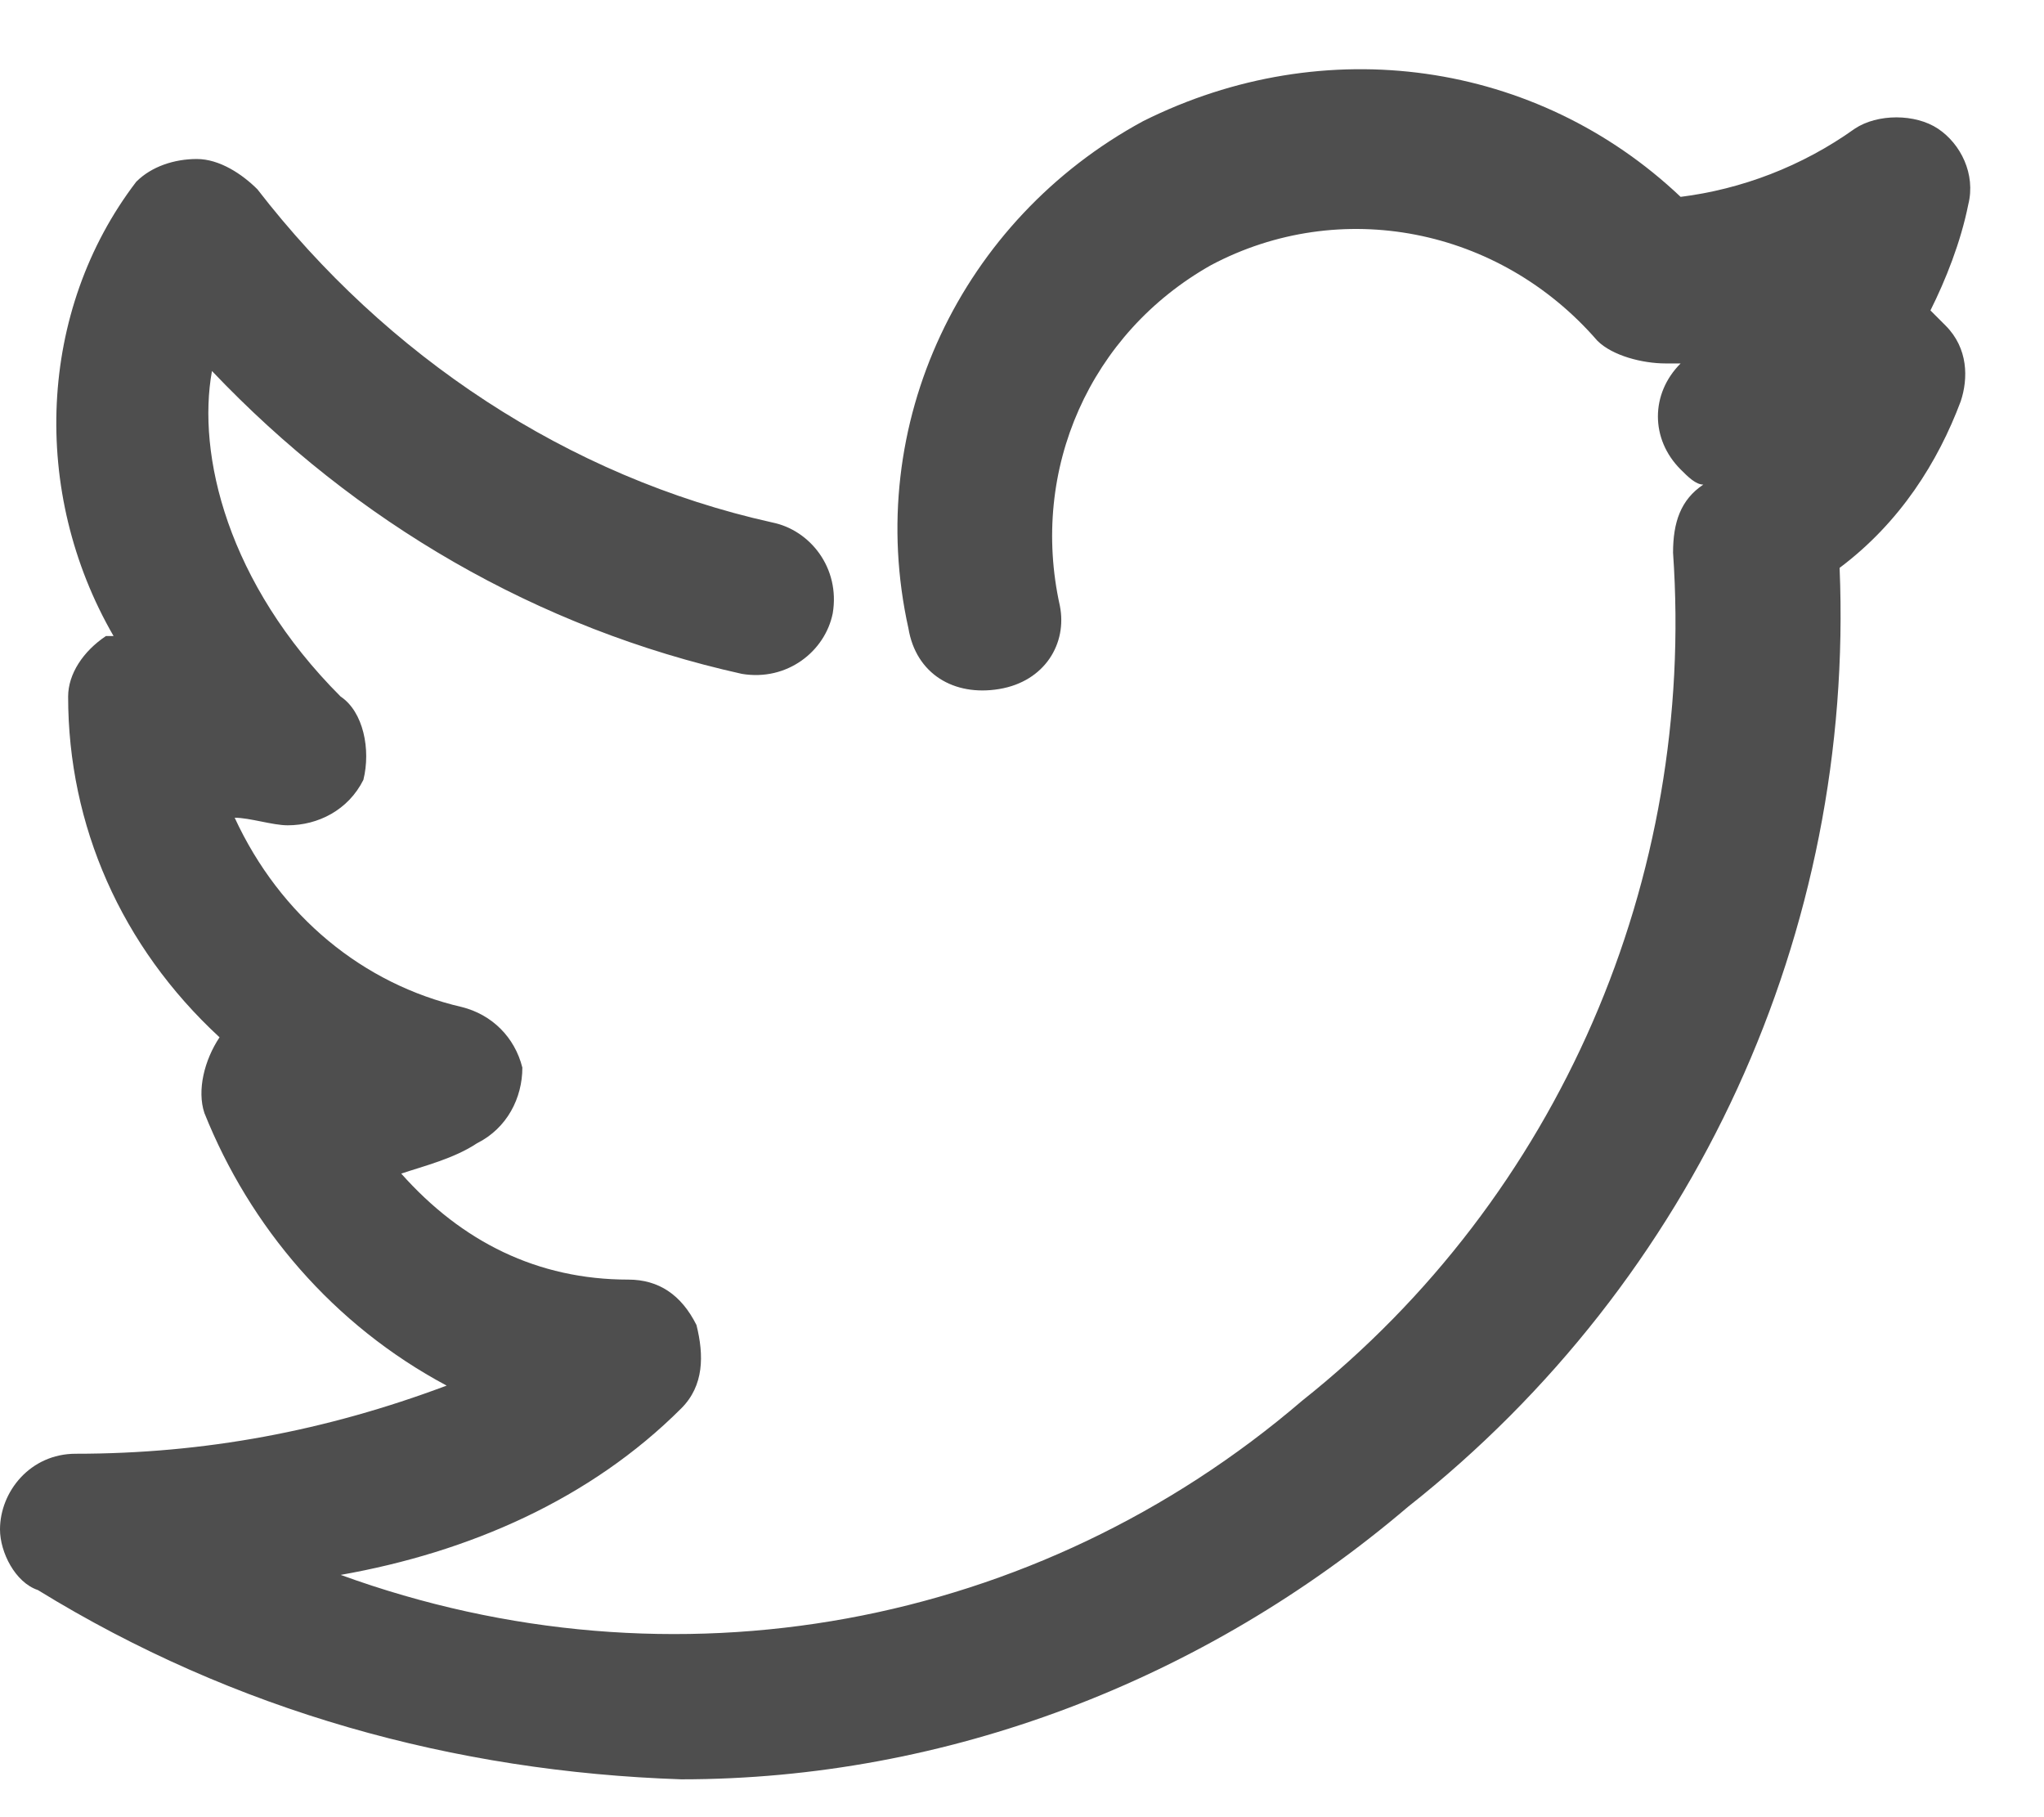 <svg width="27" height="24" viewBox="0 0 27 24" fill="none" xmlns="http://www.w3.org/2000/svg">
<path d="M25.7 4.3C25.6 4.2 25.6 4.2 25.5 4.1C25.7 3.7 25.9 3.2 26 2.7C26.1 2.3 25.9 1.9 25.6 1.7C25.3 1.5 24.8 1.5 24.5 1.7C23.8 2.2 23 2.5 22.2 2.6C20.3 0.8 17.5 0.4 15.1 1.6C12.7 2.9 11.4 5.6 12 8.3C12.1 8.9 12.6 9.2 13.2 9.1C13.8 9 14.1 8.5 14 8C13.6 6.2 14.4 4.4 16 3.5C17.7 2.6 19.8 3 21.1 4.5C21.3 4.7 21.7 4.8 22 4.8H22.2C21.8 5.2 21.8 5.8 22.2 6.2C22.3 6.3 22.4 6.4 22.5 6.4C22.2 6.6 22.1 6.9 22.1 7.3C22.4 11.6 20.6 15.8 17.2 18.5C13.7 21.5 8.9 22.4 4.5 20.8C6.2 20.5 7.8 19.8 9 18.6C9.3 18.3 9.3 17.9 9.2 17.5C9 17.1 8.7 16.9 8.3 16.9C7.1 16.9 6.1 16.4 5.3 15.5C5.6 15.4 6 15.3 6.3 15.1C6.7 14.9 6.9 14.5 6.9 14.1C6.8 13.7 6.5 13.4 6.1 13.3C4.8 13 3.7 12.1 3.1 10.8C3.3 10.8 3.6 10.9 3.8 10.9C4.2 10.9 4.6 10.7 4.8 10.3C4.9 9.9 4.8 9.4 4.5 9.2C3 7.7 2.6 6 2.8 4.9C4.7 6.9 7.1 8.3 9.8 8.9C10.4 9 10.9 8.6 11 8.1C11.1 7.5 10.7 7 10.2 6.9C7.5 6.3 5.1 4.7 3.4 2.5C3.2 2.3 2.9 2.1 2.6 2.1C2.3 2.1 2 2.2 1.8 2.4C0.5 4.1 0.4 6.5 1.5 8.4H1.4C1.1 8.6 0.9 8.9 0.9 9.2C0.9 10.9 1.6 12.5 2.9 13.7C2.7 14 2.6 14.4 2.7 14.7C3.3 16.2 4.4 17.5 5.9 18.3C4.3 18.9 2.7 19.2 1 19.2C0.4 19.2 0 19.7 0 20.2C0 20.5 0.2 20.9 0.5 21C3.1 22.6 6 23.4 9 23.5C12.5 23.5 15.9 22.2 18.6 19.9C22.4 16.9 24.5 12.3 24.3 7.5C25.1 6.9 25.6 6.1 25.9 5.3C26 5 26 4.6 25.7 4.3Z" fill="#4E4E4E"/>
</svg>
